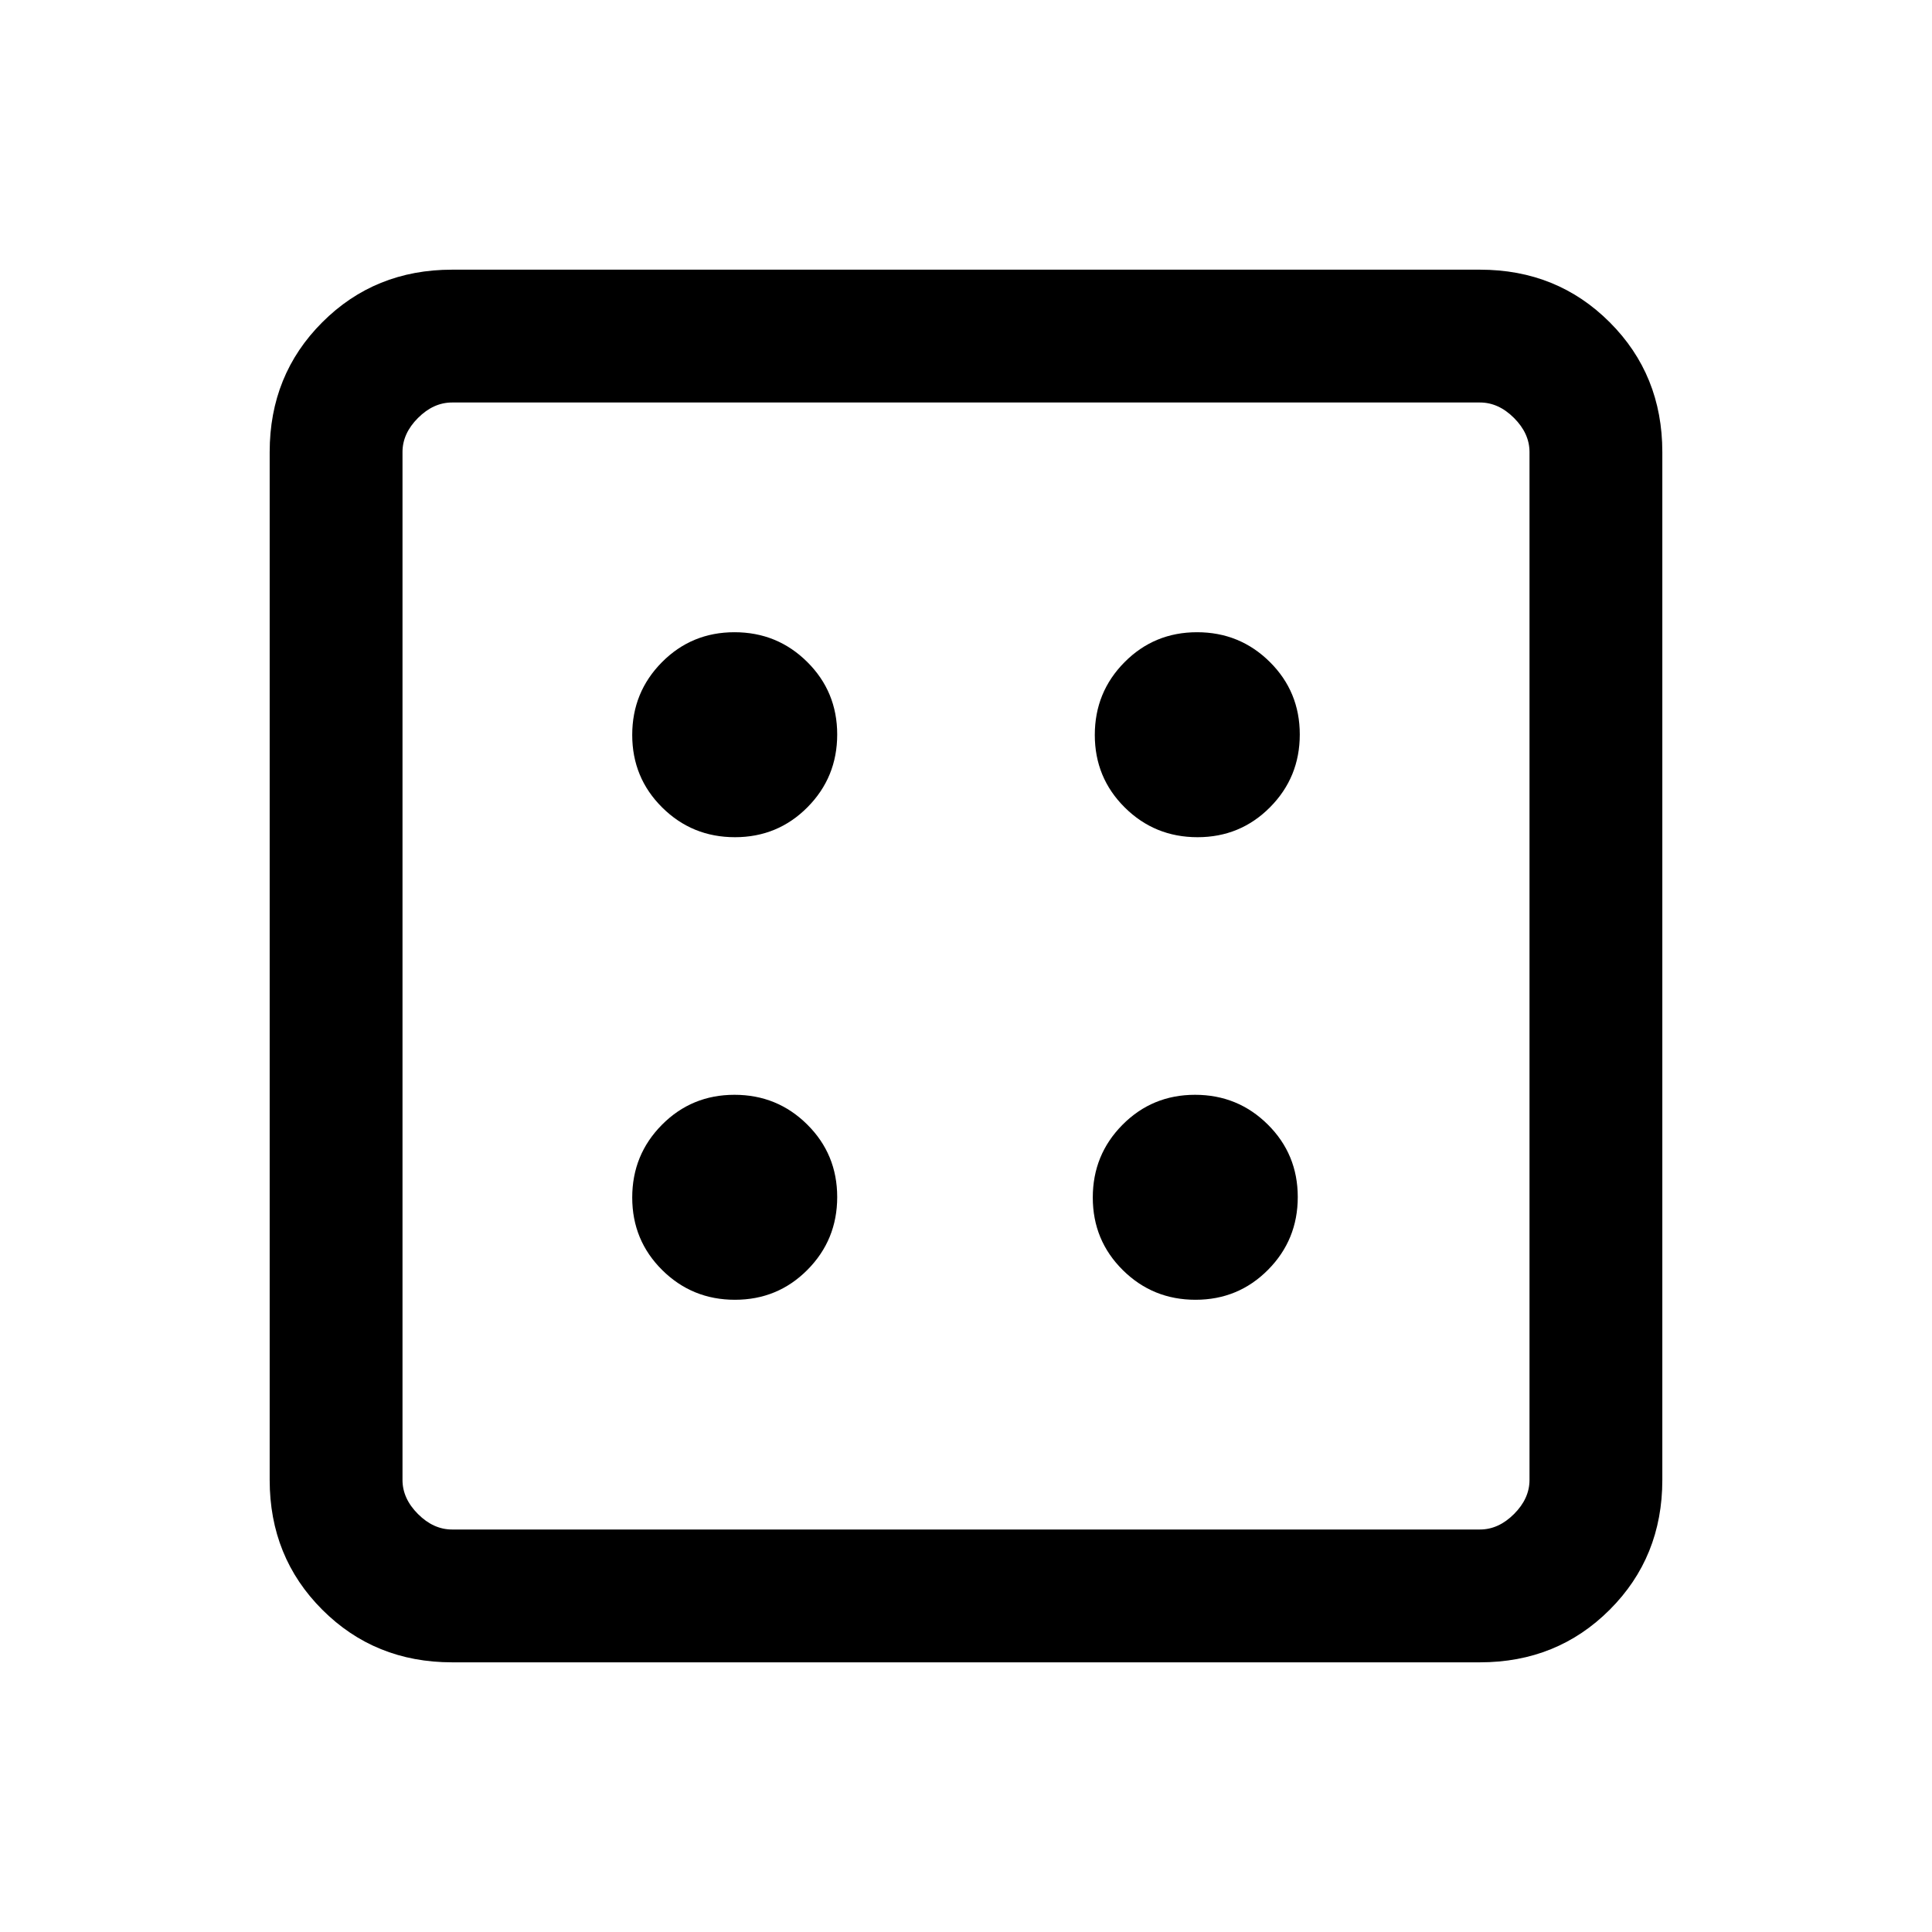 <svg xmlns="http://www.w3.org/2000/svg" height="24" viewBox="0 -960 960 960" width="24"><path d="M365.19-314.15q21.27 0 36.04-14.89T416-365.19q0-21.27-14.89-36.04Q386.23-416 364.96-416q-21.27 0-36.04 14.89-14.77 14.88-14.77 36.15 0 21.27 14.89 36.04t36.15 14.77Zm0-229.85q21.27 0 36.04-14.89Q416-573.77 416-595.04q0-21.27-14.89-36.04-14.88-14.77-36.15-14.77-21.27 0-36.04 14.89t-14.77 36.15q0 21.27 14.89 36.04T365.19-544Zm228.85 229.85q21.27 0 36.04-14.89t14.77-36.15q0-21.27-14.89-36.04T593.81-416q-21.27 0-36.04 14.89Q543-386.23 543-364.96q0 21.27 14.89 36.04 14.88 14.77 36.15 14.77Zm1-229.85q21.27 0 36.04-14.89 14.77-14.88 14.77-36.15 0-21.27-14.89-36.04t-36.15-14.77q-21.27 0-36.04 14.89T544-594.81q0 21.27 14.89 36.04Q573.77-544 595.04-544ZM224.62-134q-38.35 0-64.48-26.14Q134-186.27 134-224.62v-510.76q0-38.35 26.14-64.48Q186.27-826 224.62-826h510.76q38.35 0 64.48 26.14Q826-773.73 826-735.38v510.76q0 38.35-26.14 64.48Q773.73-134 735.38-134H224.62Zm0-66h510.76q9.24 0 16.93-7.69 7.69-7.69 7.69-16.93v-510.76q0-9.24-7.69-16.93-7.69-7.69-16.93-7.69H224.62q-9.24 0-16.93 7.69-7.69 7.69-7.69 16.93v510.76q0 9.24 7.69 16.93 7.69 7.69 16.93 7.69ZM200-760v560-560Z"/></svg>